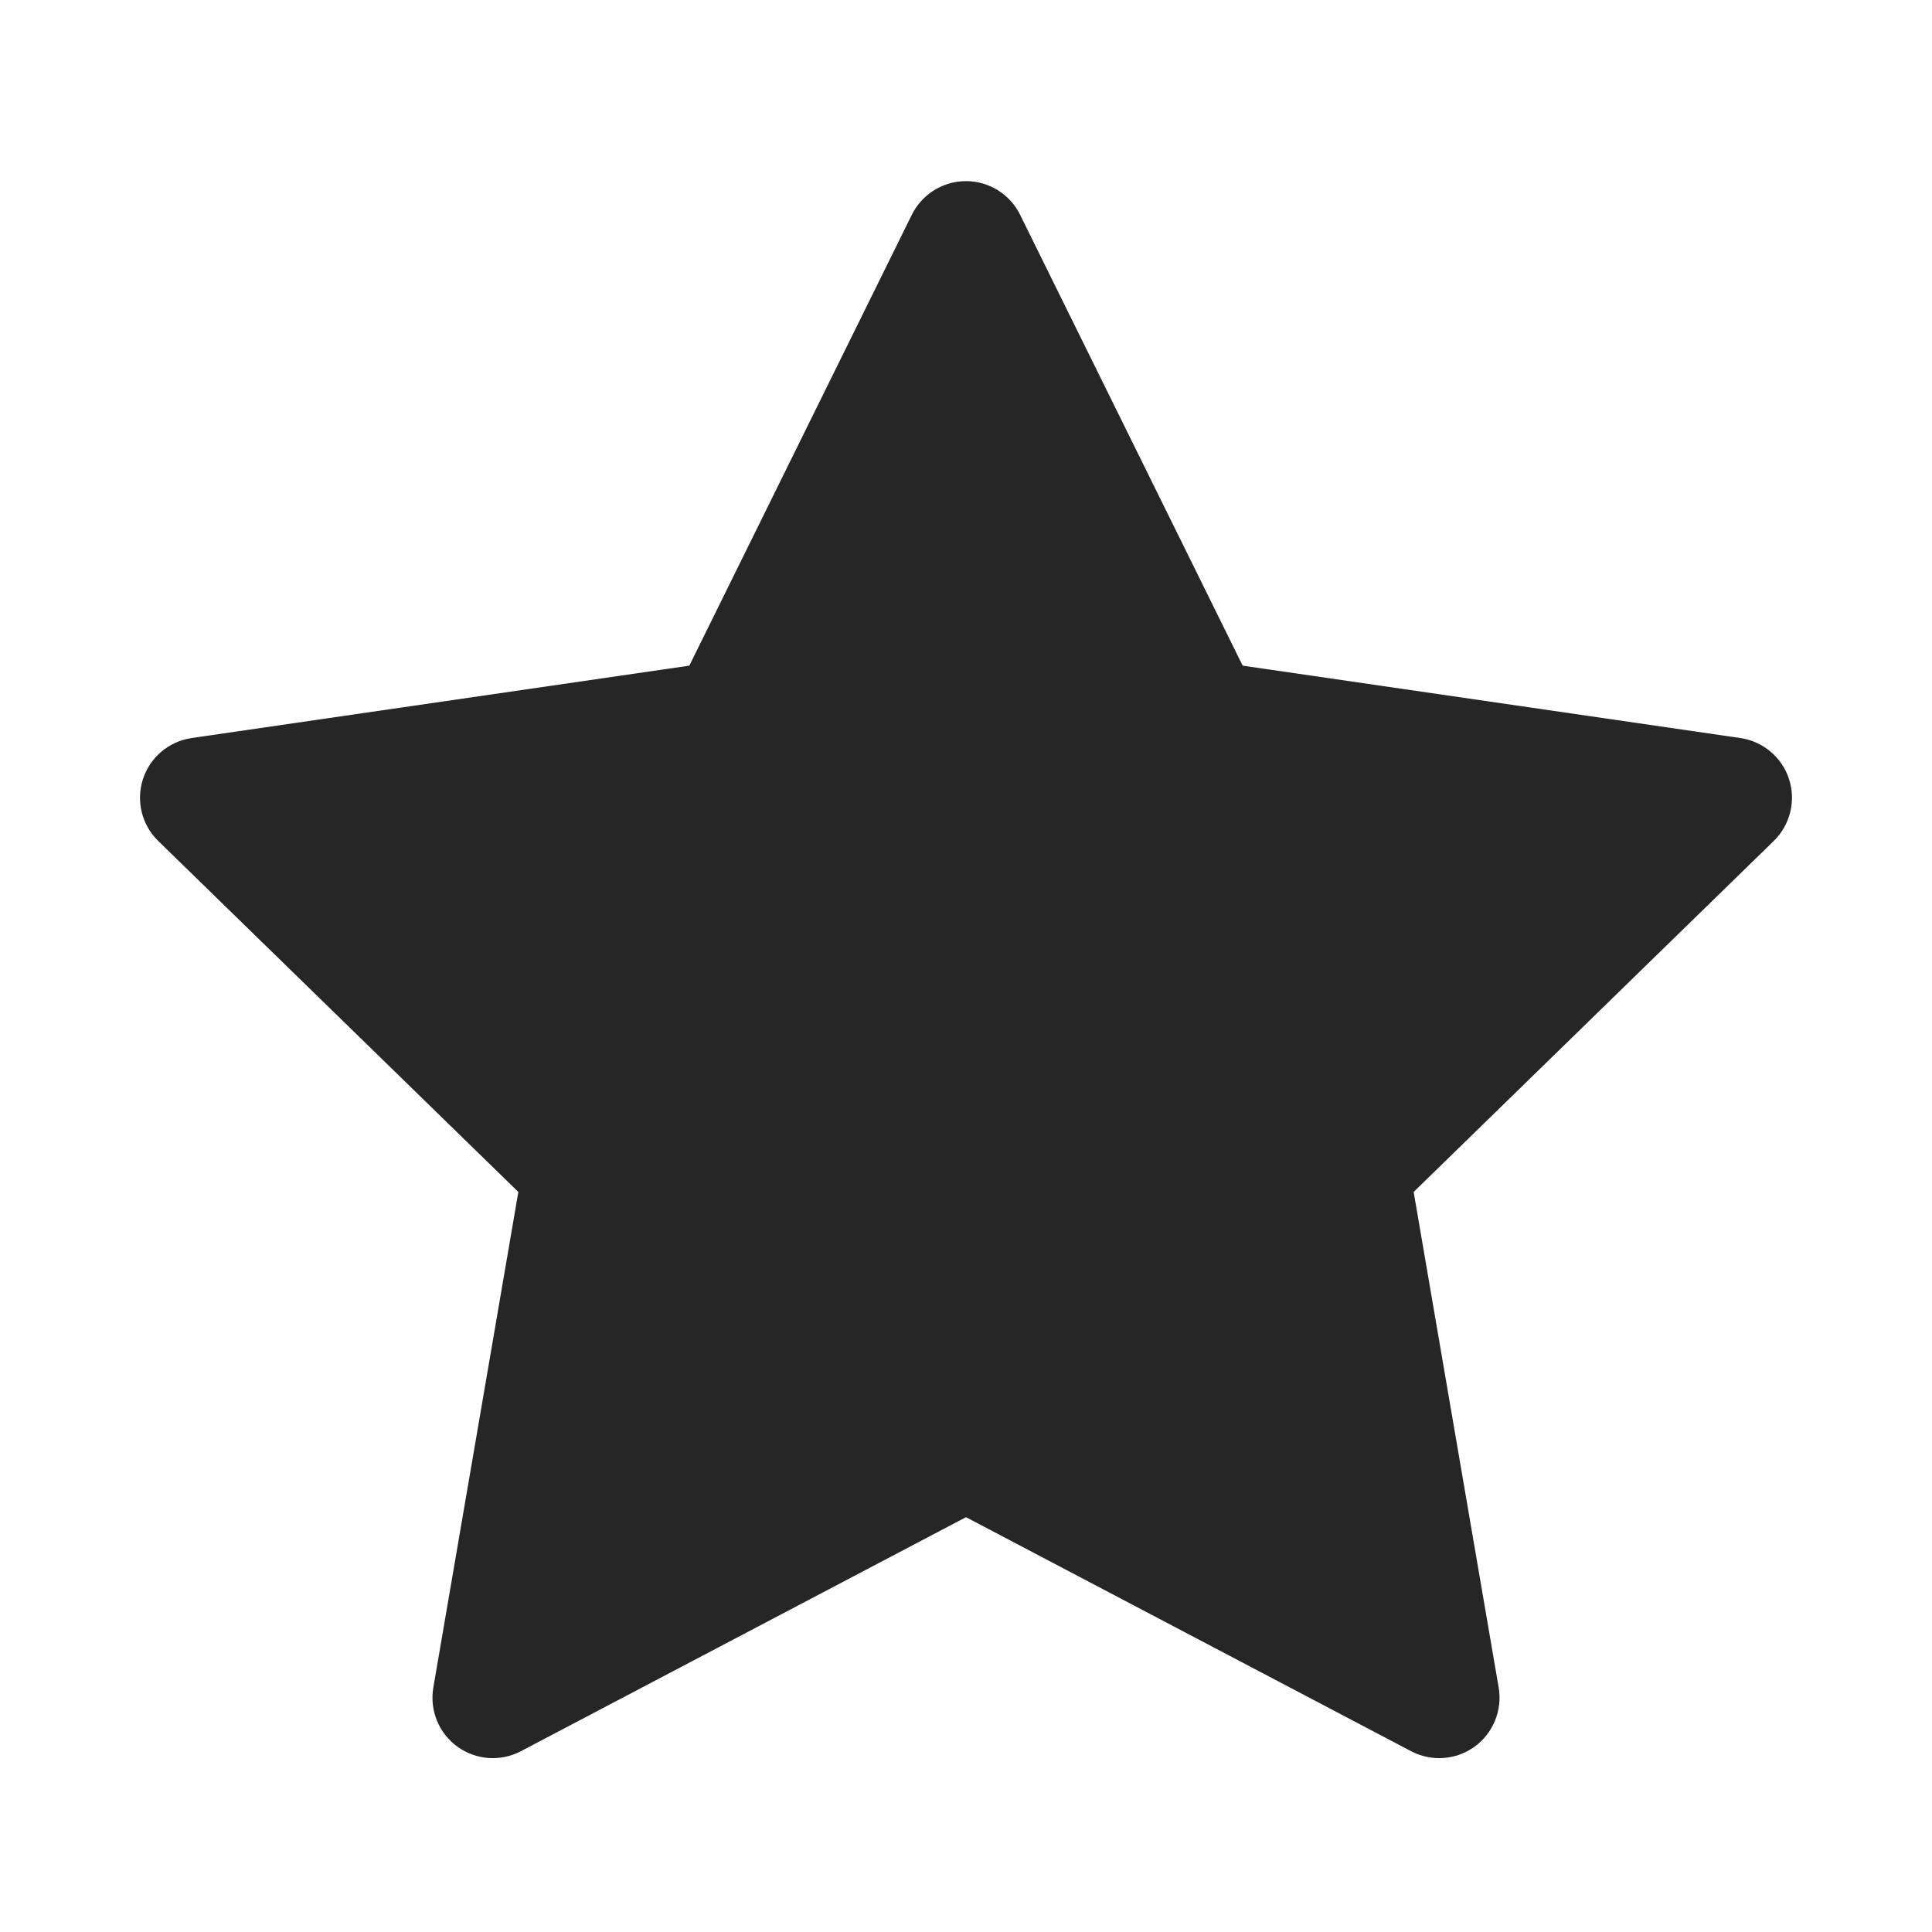 <svg width="24" height="24" viewBox="0 0 24 24" fill="none" xmlns="http://www.w3.org/2000/svg">
<path fill-rule="evenodd" clip-rule="evenodd" d="M12 2.25C12.285 2.25 12.546 2.412 12.672 2.668L15.437 8.269L21.618 9.168C21.901 9.209 22.136 9.407 22.224 9.678C22.312 9.95 22.238 10.248 22.034 10.447L17.561 14.807L18.617 20.963C18.665 21.245 18.549 21.529 18.319 21.697C18.088 21.865 17.781 21.887 17.529 21.754L12 18.847L6.471 21.754C6.218 21.887 5.912 21.865 5.681 21.697C5.45 21.529 5.335 21.245 5.383 20.963L6.439 14.807L1.966 10.447C1.761 10.248 1.688 9.95 1.776 9.678C1.864 9.407 2.099 9.209 2.381 9.168L8.563 8.269L11.327 2.668C11.454 2.412 11.714 2.25 12 2.25Z" fill="#262626"/>
</svg>
